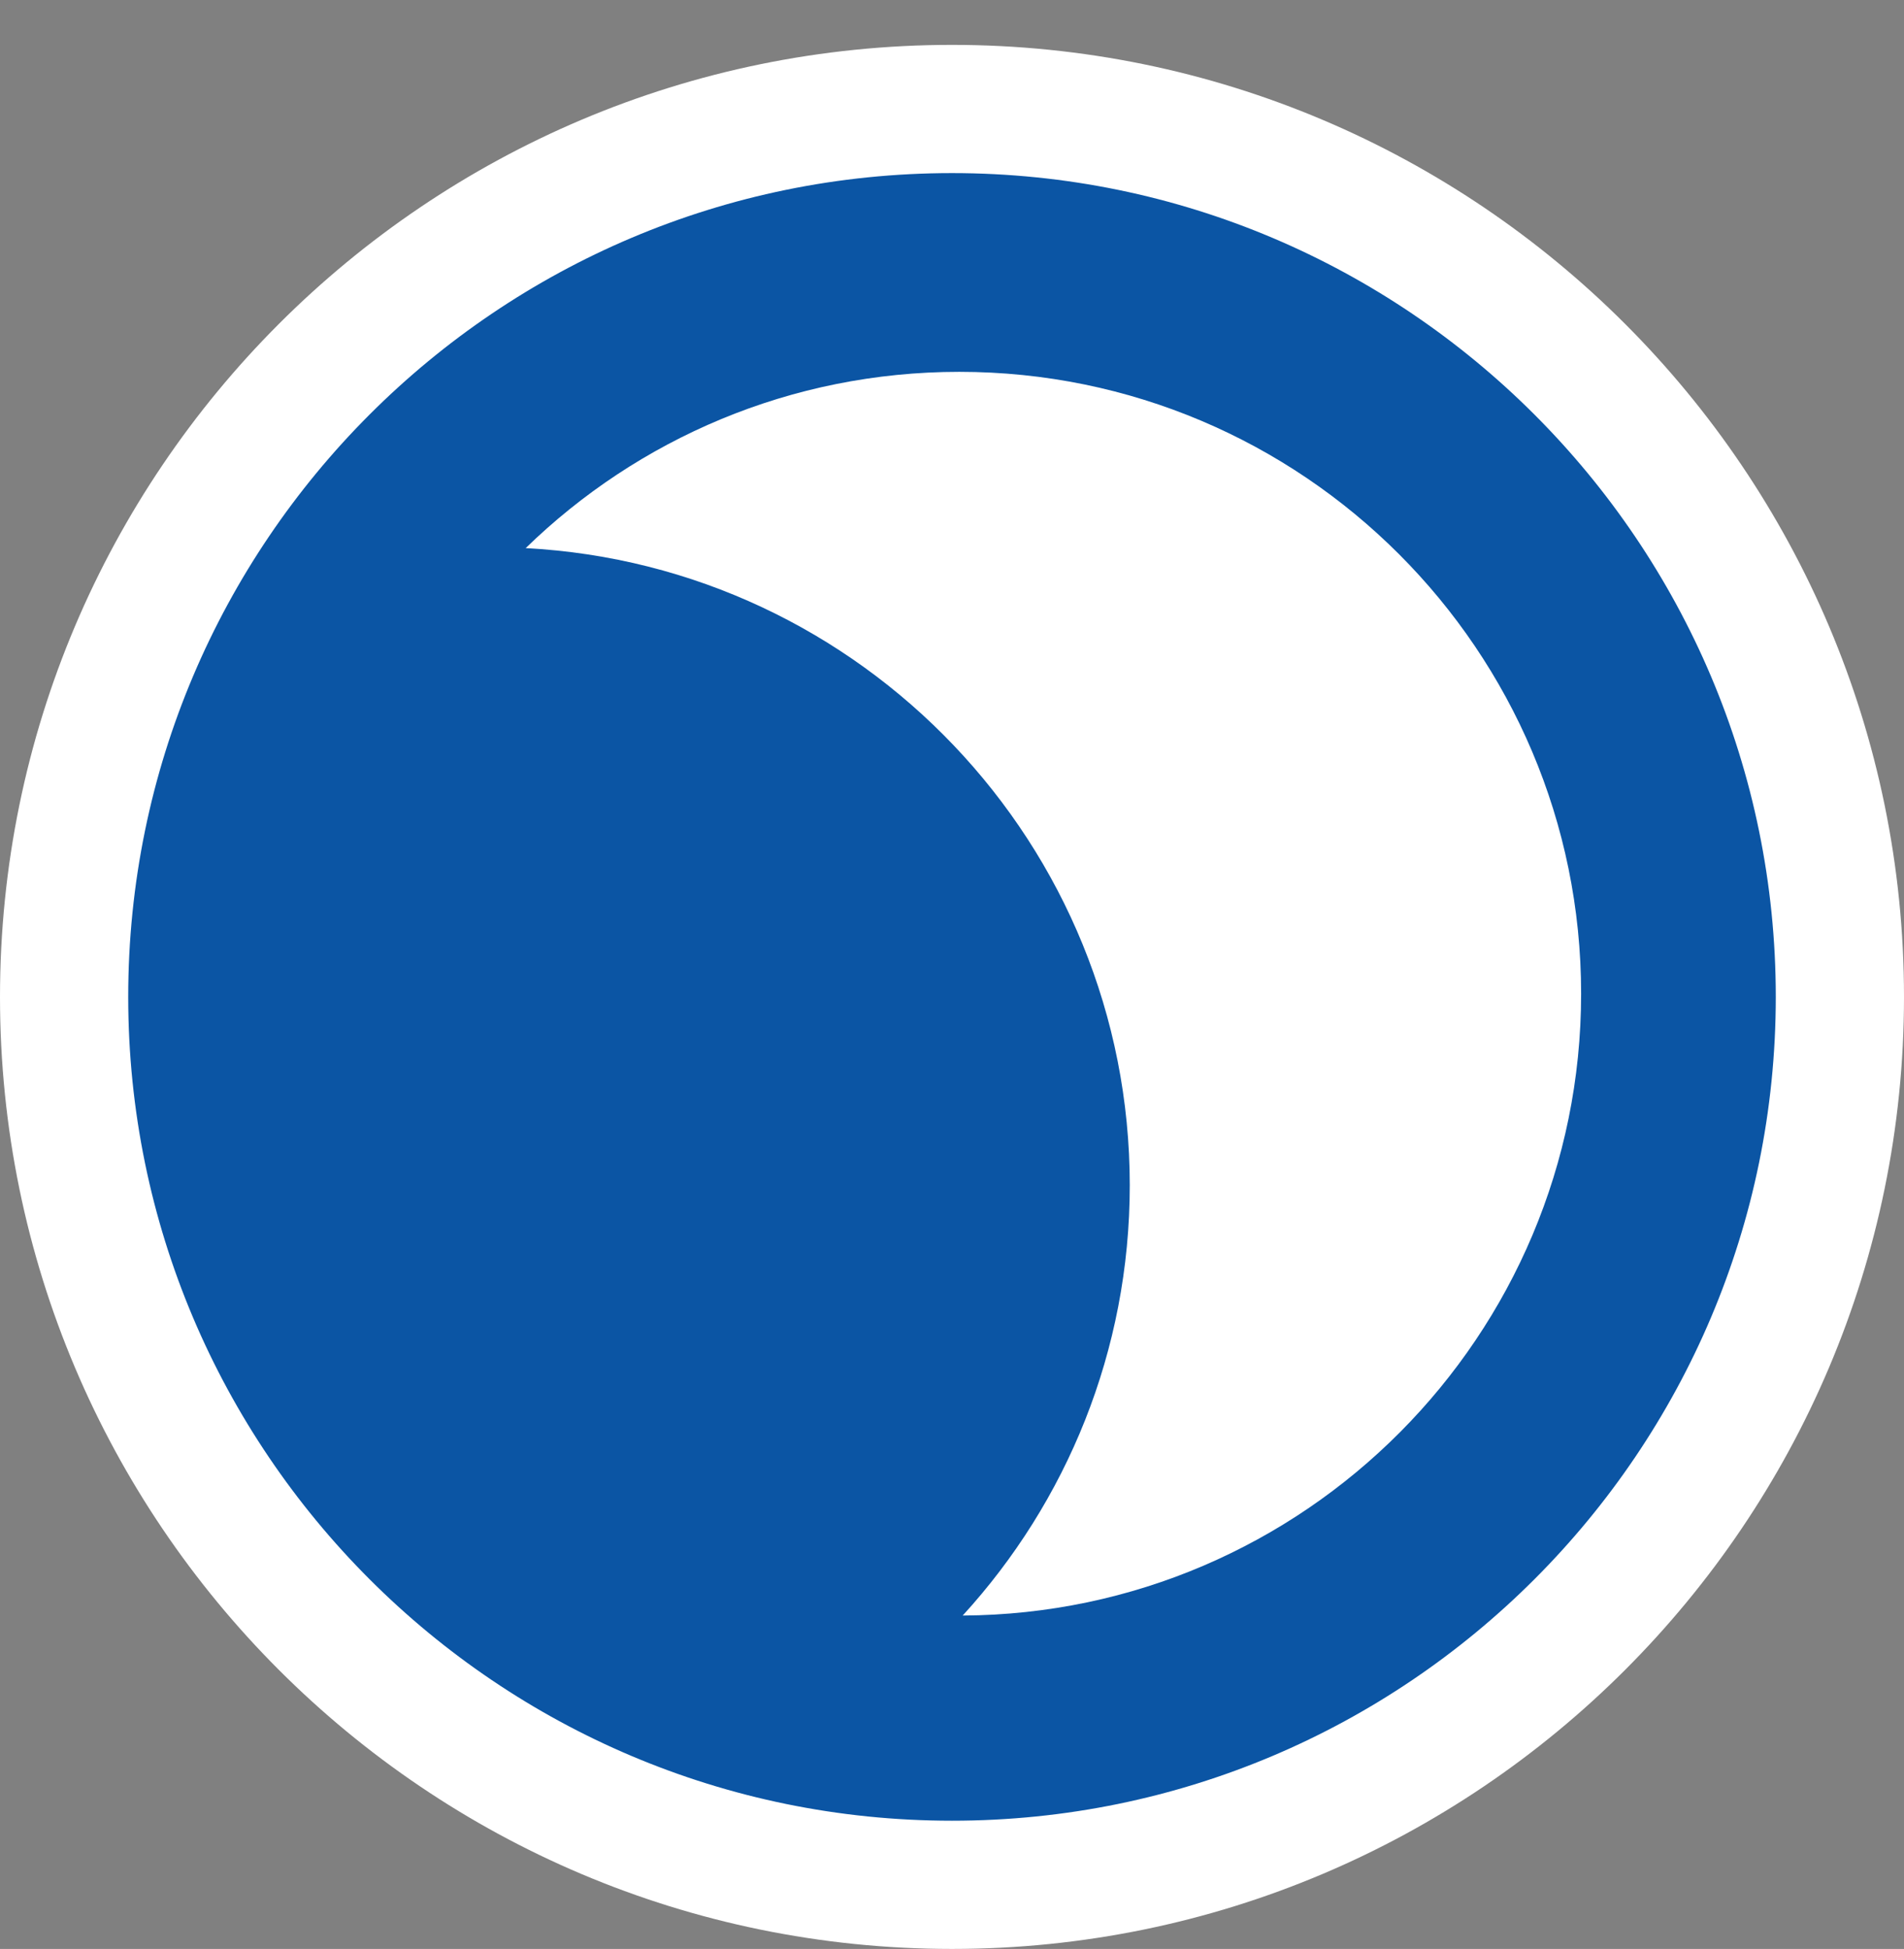 <?xml version="1.0" standalone="no"?><!-- Generator: Gravit.io --><svg xmlns="http://www.w3.org/2000/svg" xmlns:xlink="http://www.w3.org/1999/xlink" style="isolation:isolate" viewBox="1390 123 297 304" width="297" height="304"><rect x="1390" y="123" width="297" height="304" fill="#808080" stroke="none"/><g id="moon"><path d=" M 1400 278.5 C 1400 202.06 1462.06 140 1538.5 140 C 1614.94 140 1677 202.06 1677 278.5 C 1677 354.94 1614.94 417 1538.5 417 C 1462.06 417 1400 354.94 1400 278.5 Z " fill="rgb(11,85,164)" vector-effect="non-scaling-stroke" stroke-width="20" stroke="rgb(255,255,255)" stroke-linejoin="miter" stroke-linecap="square" stroke-miterlimit="3"/><path d=" M 1472 208.497 C 1489.479 191.484 1513.343 181 1539.636 181 C 1593.171 181 1636.635 224.464 1636.635 277.999 C 1636.635 331.357 1593.459 374.71 1540.168 374.996 C 1556.352 357.296 1566.228 333.734 1566.228 307.884 C 1566.228 254.73 1524.472 211.252 1472 208.497 Z " fill="rgb(255,255,255)"/></g></svg>